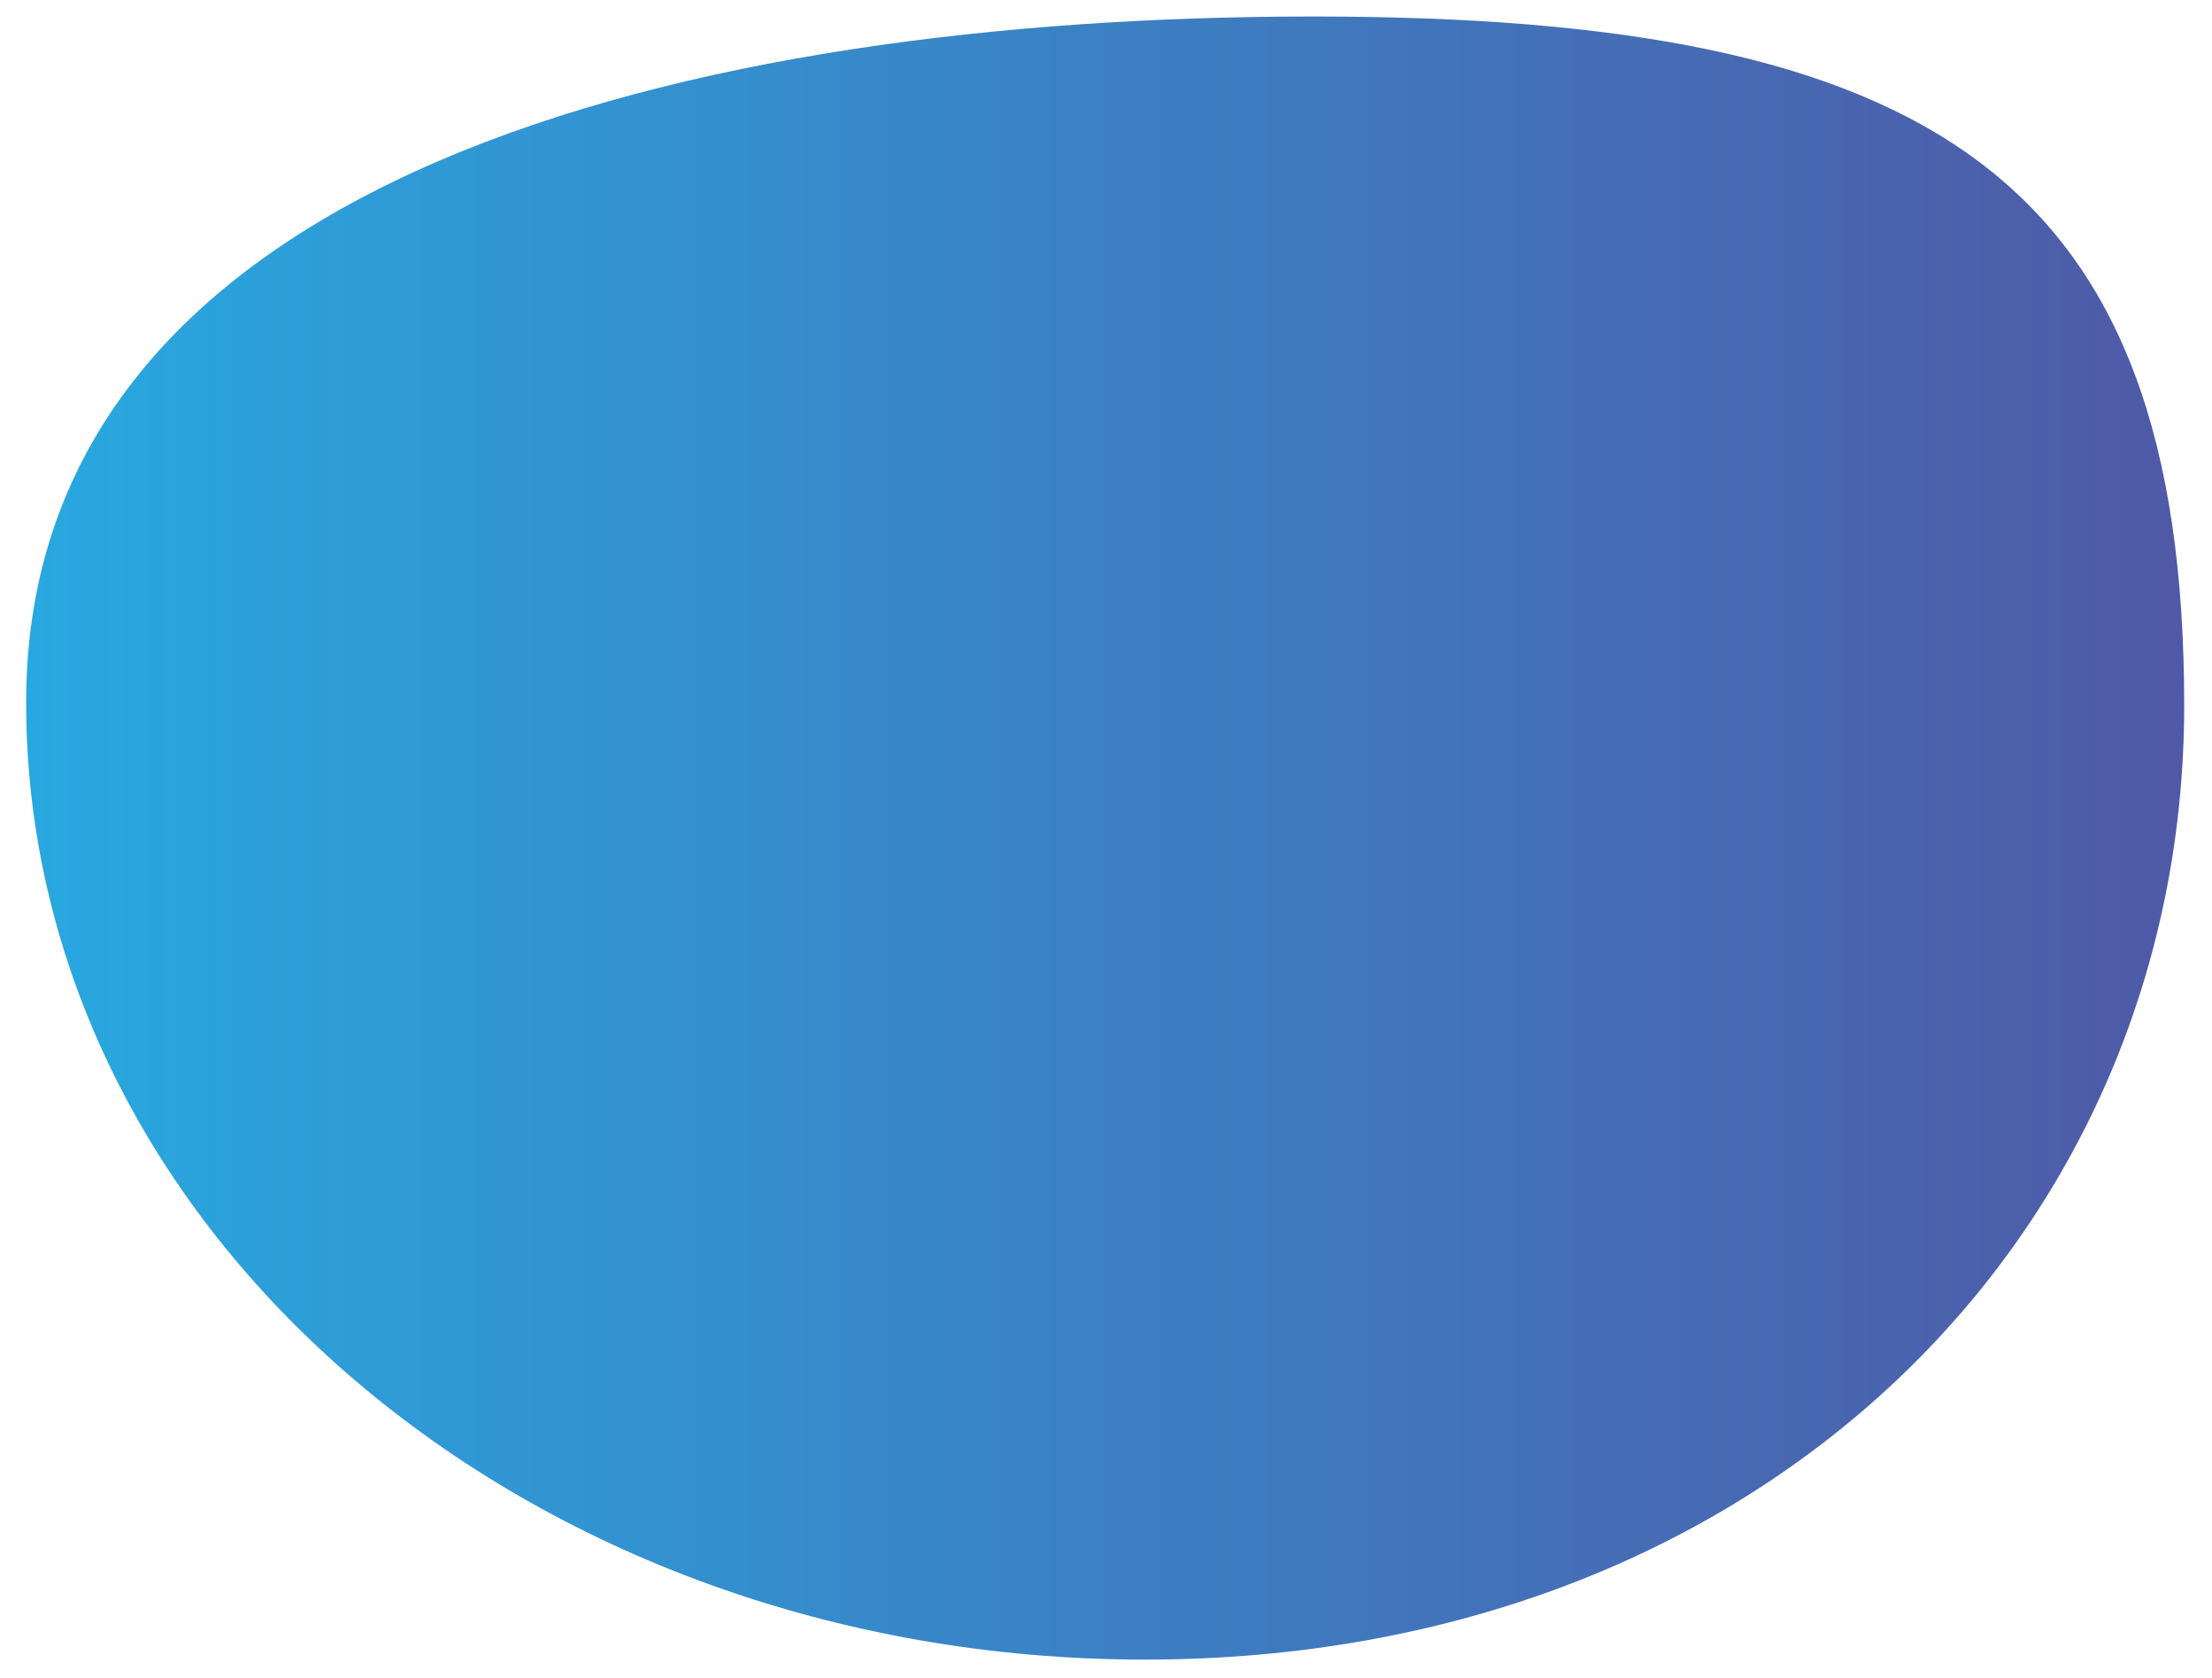 <?xml version="1.0" encoding="utf-8"?>
<!-- Generator: Adobe Illustrator 15.0.0, SVG Export Plug-In . SVG Version: 6.00 Build 0)  -->
<!DOCTYPE svg PUBLIC "-//W3C//DTD SVG 1.1//EN" "http://www.w3.org/Graphics/SVG/1.1/DTD/svg11.dtd">
<svg version="1.1" id="Layer_1" xmlns="http://www.w3.org/2000/svg" xmlns:xlink="http://www.w3.org/1999/xlink" x="0px" y="0px"
	 width="612px" height="464.069px" viewBox="0 0 612 464.069" enable-background="new 0 0 612 464.069" xml:space="preserve">
<linearGradient id="SVGID_1_" gradientUnits="userSpaceOnUse" x1="7.227" y1="231.809" x2="604.306" y2="231.809">
	<stop  offset="0" style="stop-color:#28A8E0"/>
	<stop  offset="1" style="stop-color:#4F59A7"/>
</linearGradient>
<path fill="url(#SVGID_1_)" d="M604.306,195.121c0-146.204-70.107-190.553-241.038-190.553
	c-170.93,0-356.041,43.551-356.041,189.755S145.793,459.05,316.721,459.05C487.652,459.05,604.306,341.325,604.306,195.121z"/>
</svg>

